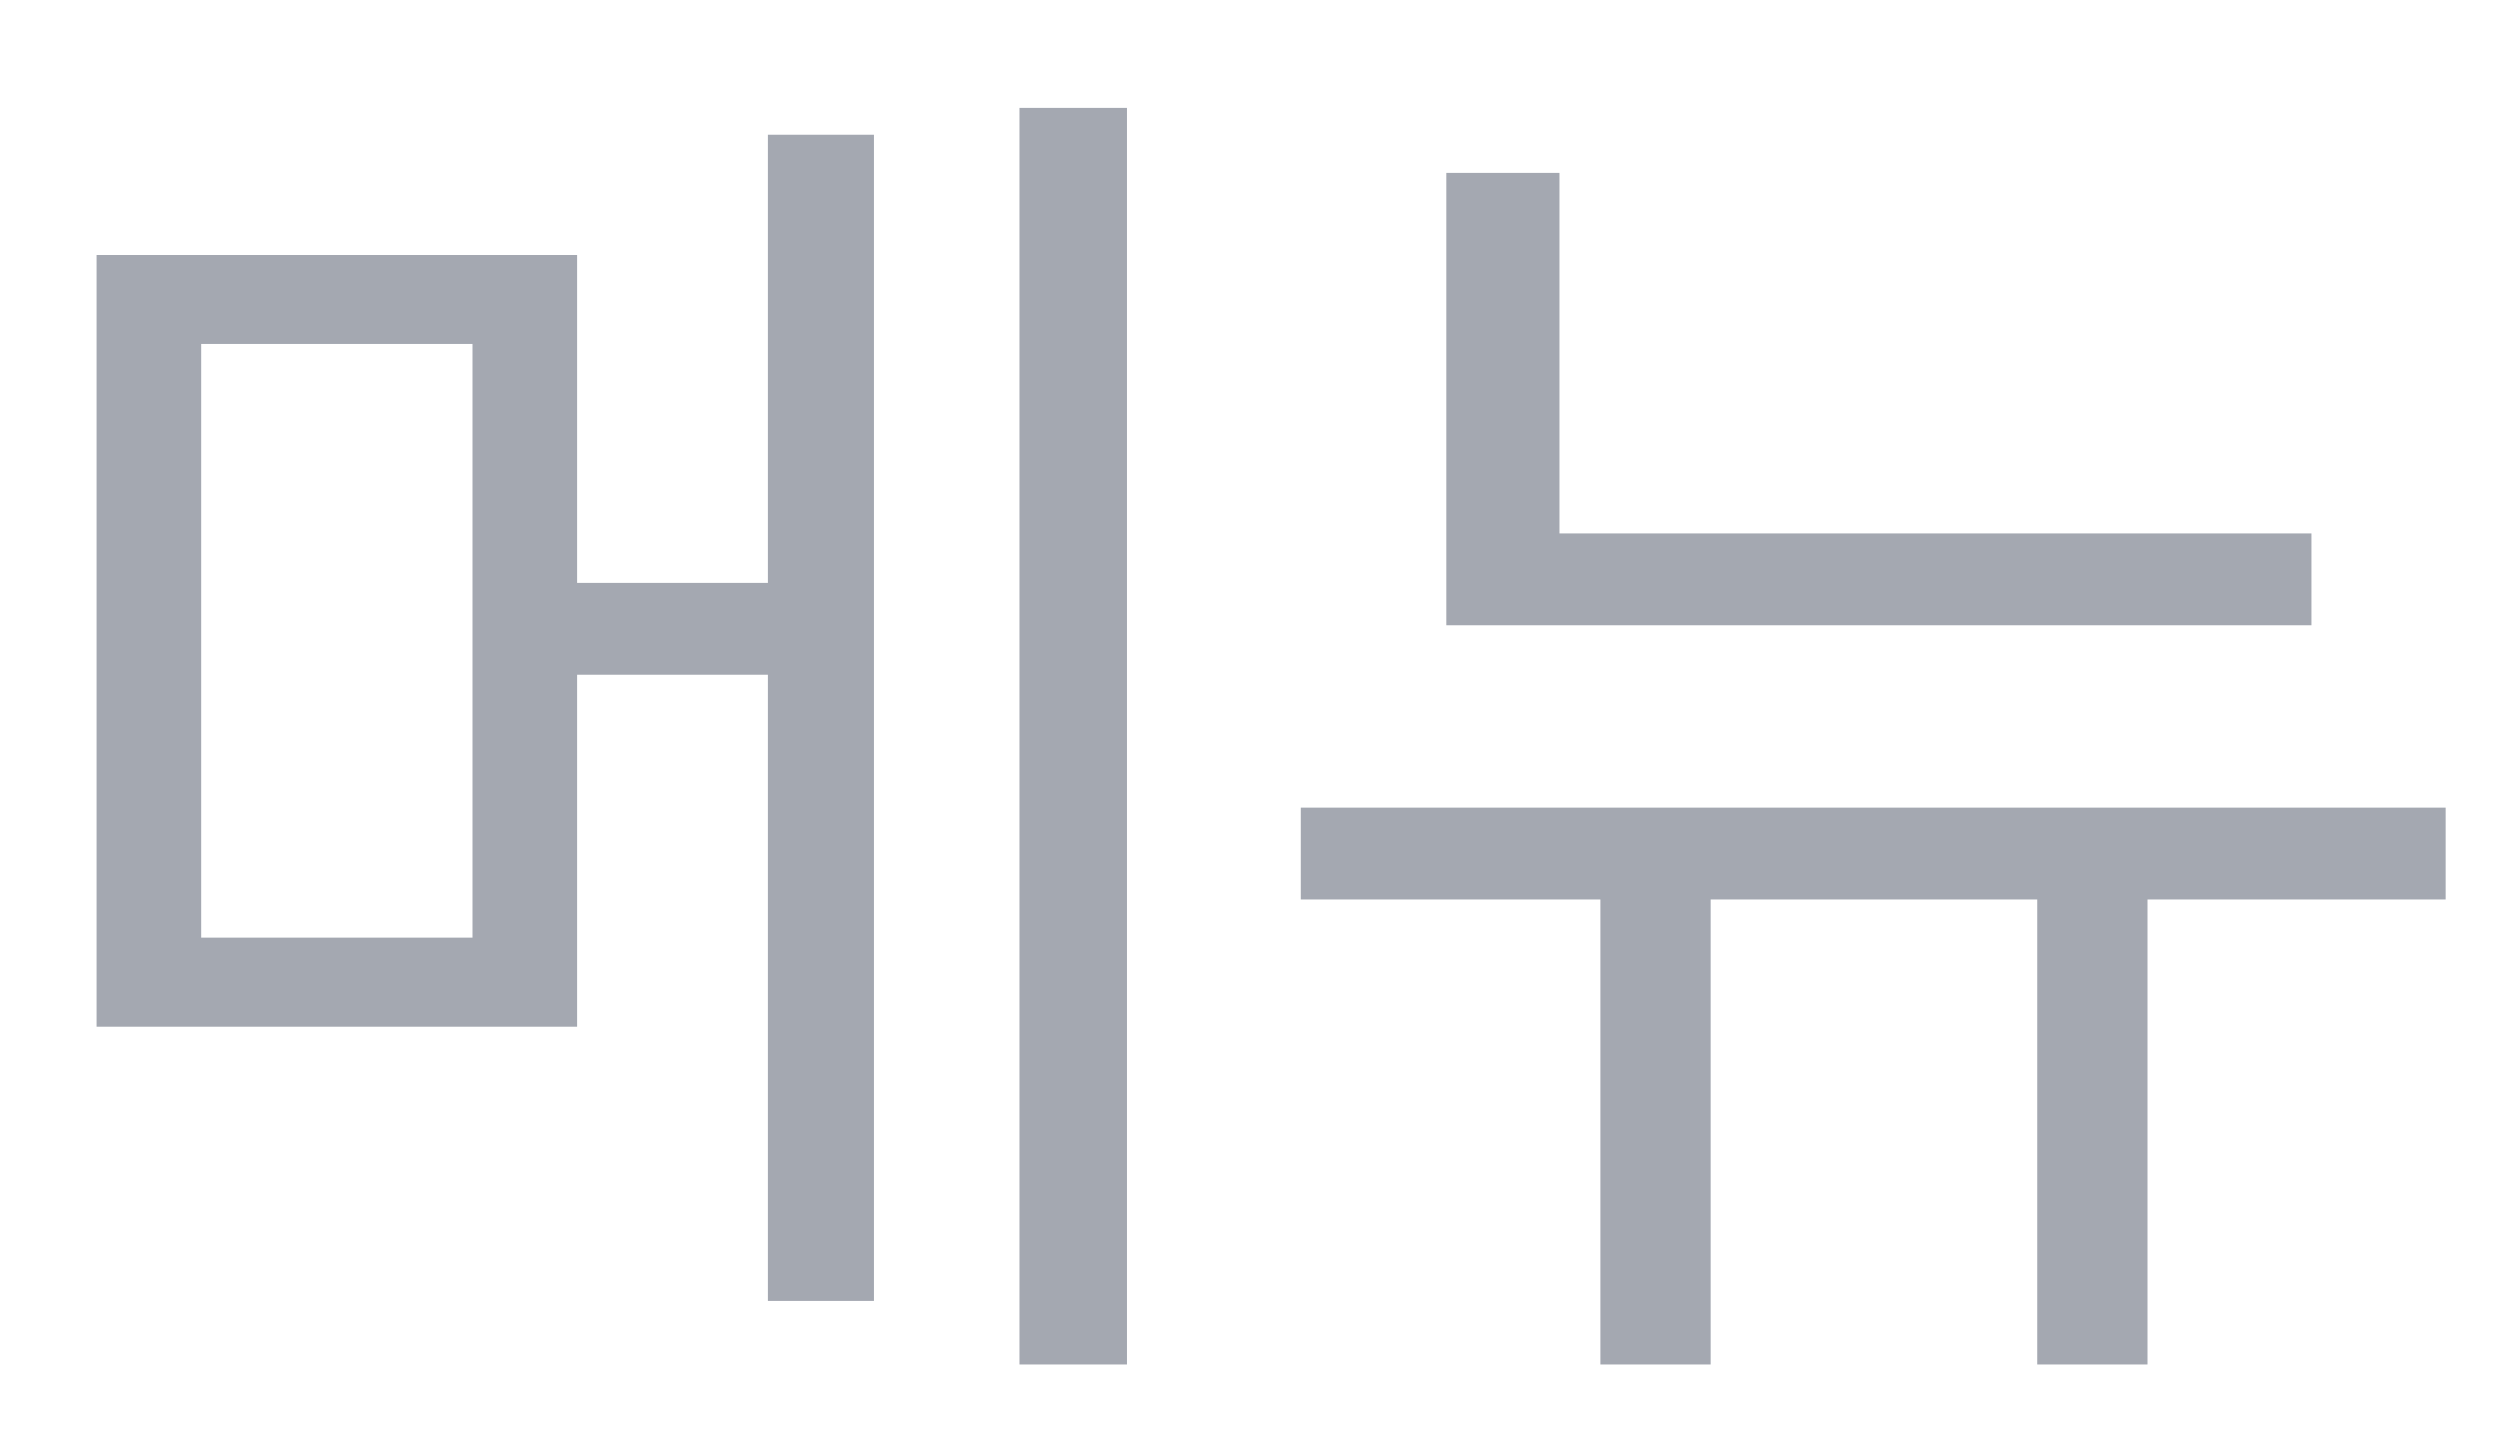 <svg width="19" height="11" viewBox="0 0 19 11" fill="none" xmlns="http://www.w3.org/2000/svg">
<path d="M4.386 1.938V4.43H5.836V1.024H6.642V9.887H5.836V5.128H4.386V7.803H0.734V1.938H4.386ZM1.529 2.614V7.126H3.591V2.614H1.529ZM8.565 0.82V10.37H7.748V0.82H8.565ZM17.567 4.054V4.752H10.992V1.314H11.852V4.054H17.567ZM18.587 6.138V6.836H16.321V10.37H15.483V6.836H13.001V10.37H12.163V6.836H9.886V6.138H18.587Z" fill="#A4A8B1"/>
</svg>

